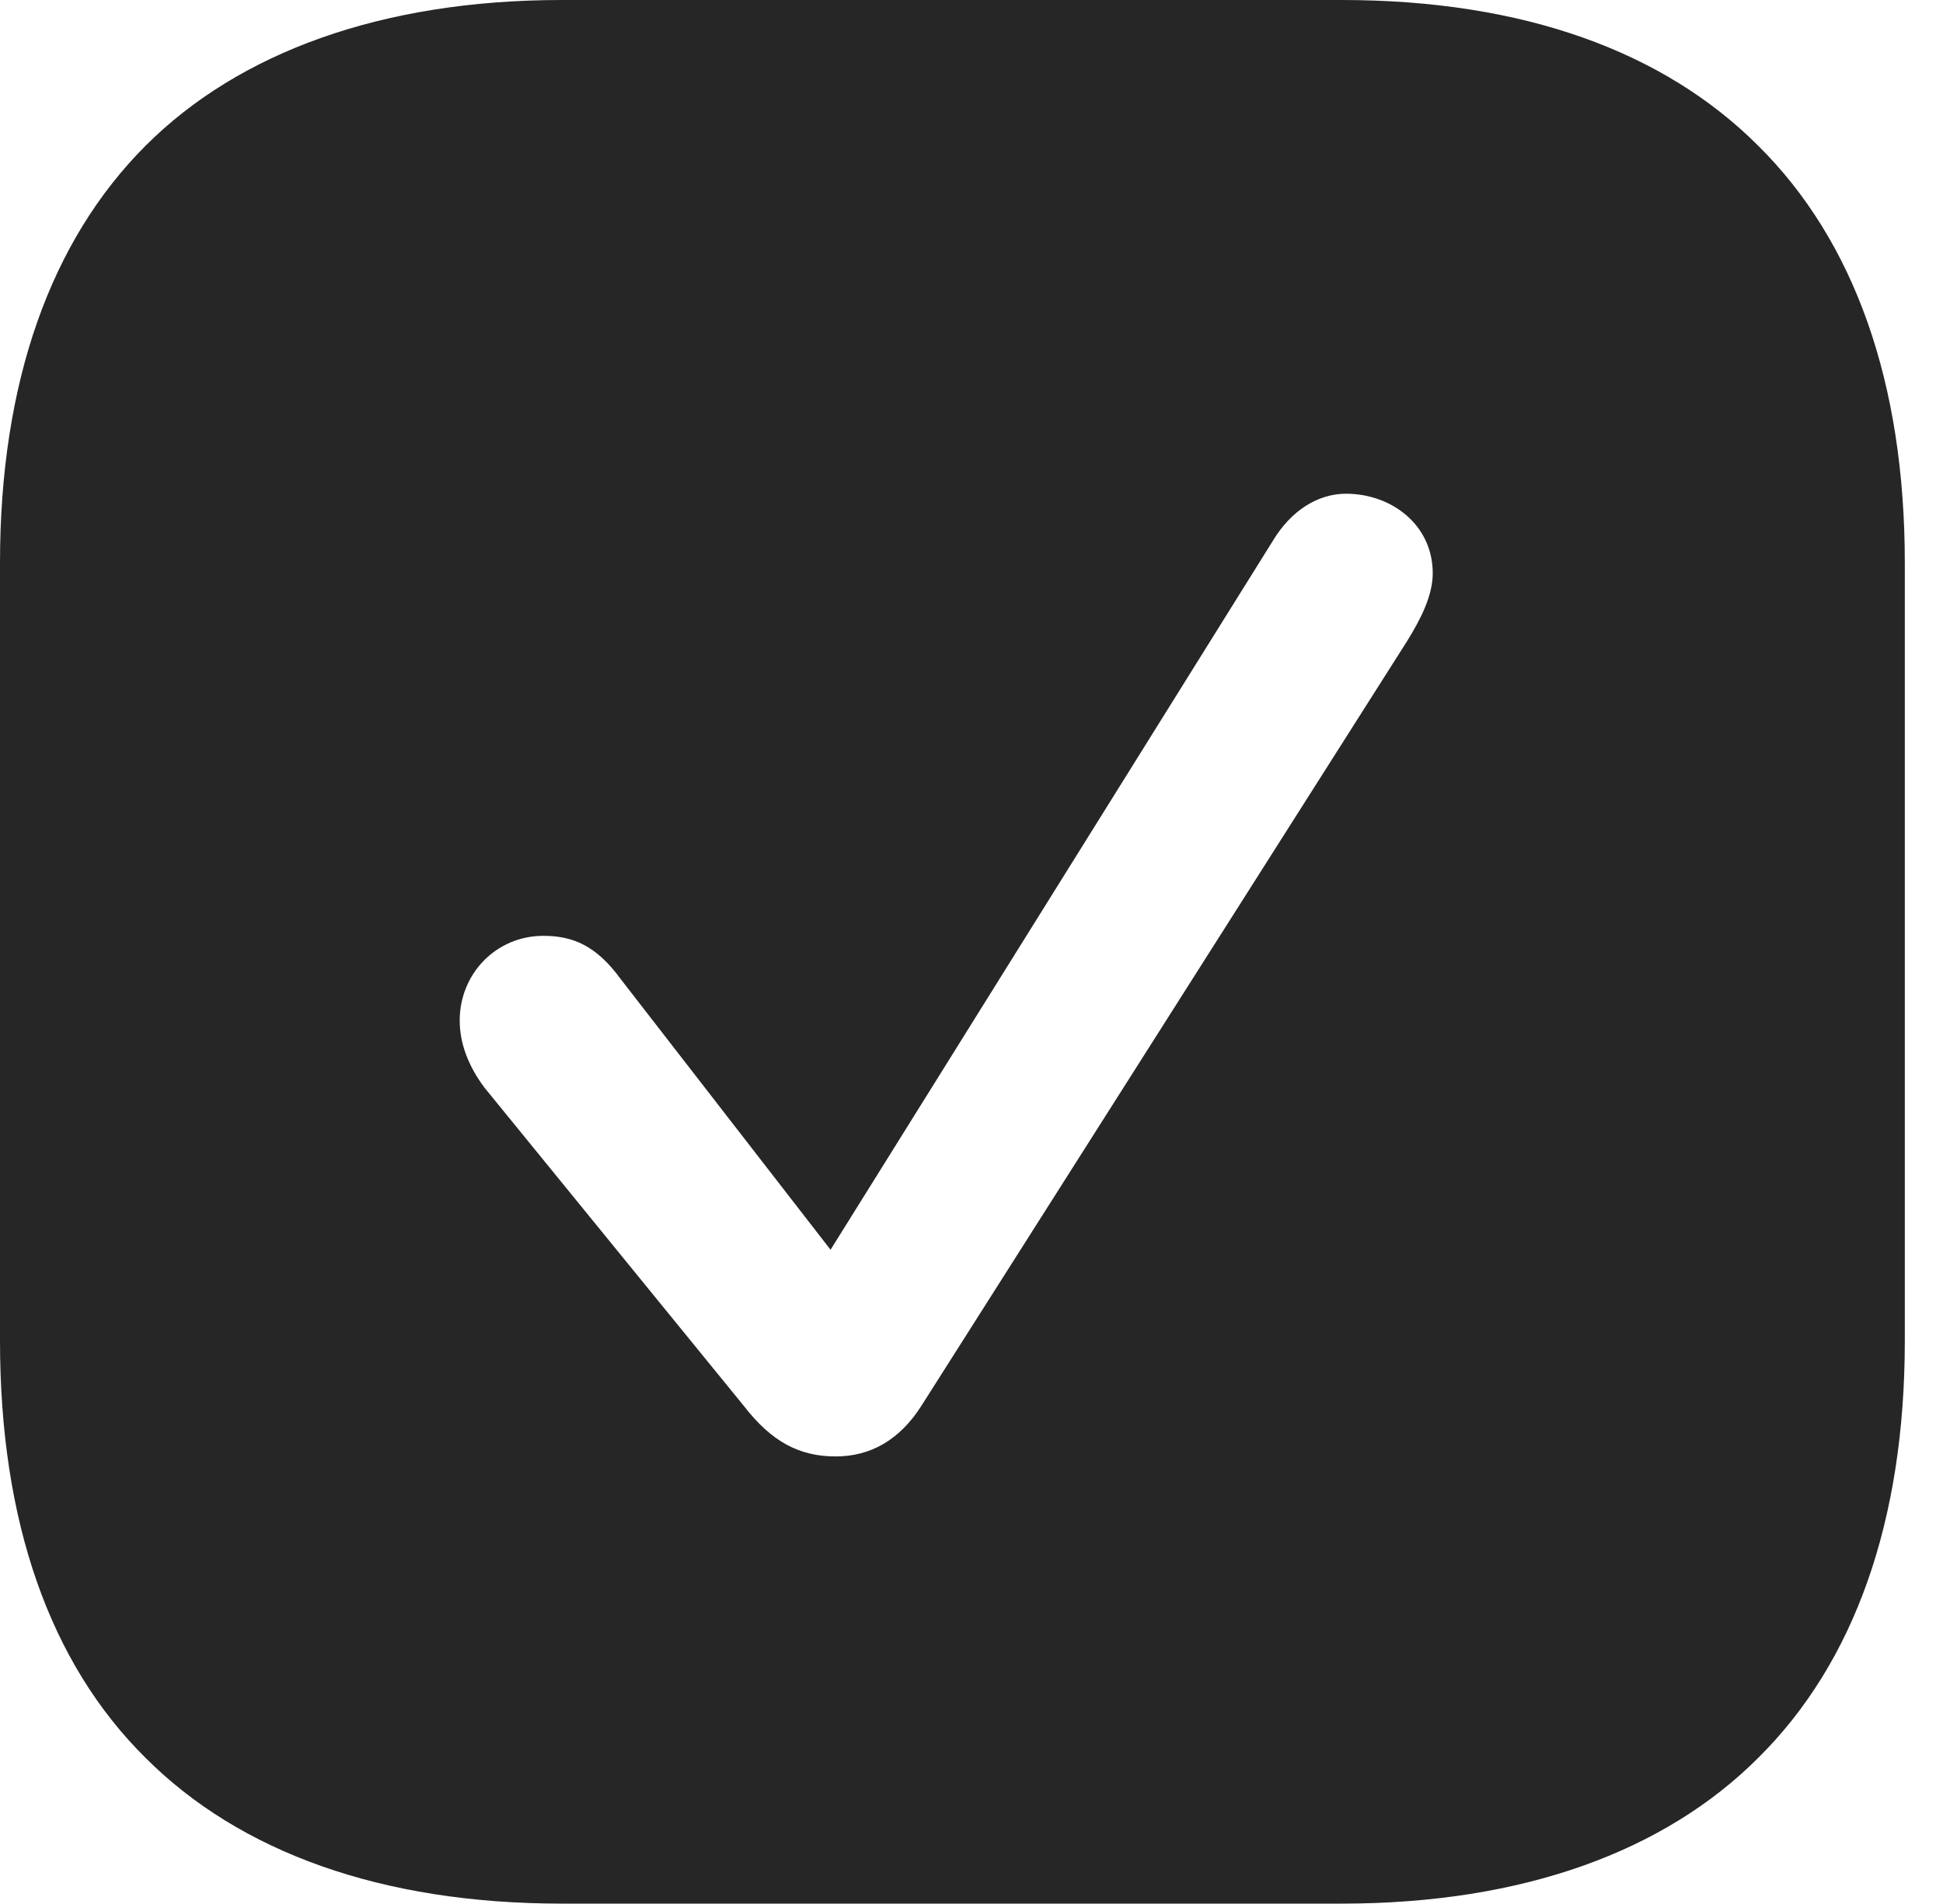 <?xml version="1.0" encoding="UTF-8"?>
<!--Generator: Apple Native CoreSVG 341-->
<!DOCTYPE svg
PUBLIC "-//W3C//DTD SVG 1.1//EN"
       "http://www.w3.org/Graphics/SVG/1.1/DTD/svg11.dtd">
<svg version="1.1" xmlns="http://www.w3.org/2000/svg" xmlns:xlink="http://www.w3.org/1999/xlink" viewBox="0 0 18.369 17.998">
 <g>
  <rect height="17.998" opacity="0" width="18.369" x="0" y="0"/>
  <path d="M16.621 1.377C17.529 2.275 18.008 3.613 18.008 5.322L18.008 12.676C18.008 14.385 17.529 15.723 16.621 16.621C15.742 17.5 14.404 17.998 12.685 17.998L5.312 17.998C3.604 17.998 2.266 17.51 1.377 16.621C0.469 15.723 0 14.385 0 12.676L0 5.322C0 3.613 0.479 2.275 1.377 1.377C2.256 0.498 3.604 0 5.312 0L12.685 0C14.404 0 15.732 0.488 16.621 1.377ZM12.031 5.117L7.852 11.816L5.869 9.258C5.635 8.936 5.41 8.848 5.137 8.848C4.688 8.848 4.346 9.209 4.346 9.648C4.346 9.873 4.434 10.088 4.58 10.283L7.031 13.291C7.295 13.633 7.559 13.77 7.9 13.77C8.232 13.77 8.506 13.613 8.711 13.291L13.301 6.064C13.428 5.859 13.545 5.635 13.545 5.42C13.545 4.961 13.154 4.668 12.725 4.668C12.461 4.668 12.207 4.824 12.031 5.117Z" fill="black" fill-opacity="0.85"/>
 </g>
</svg>
